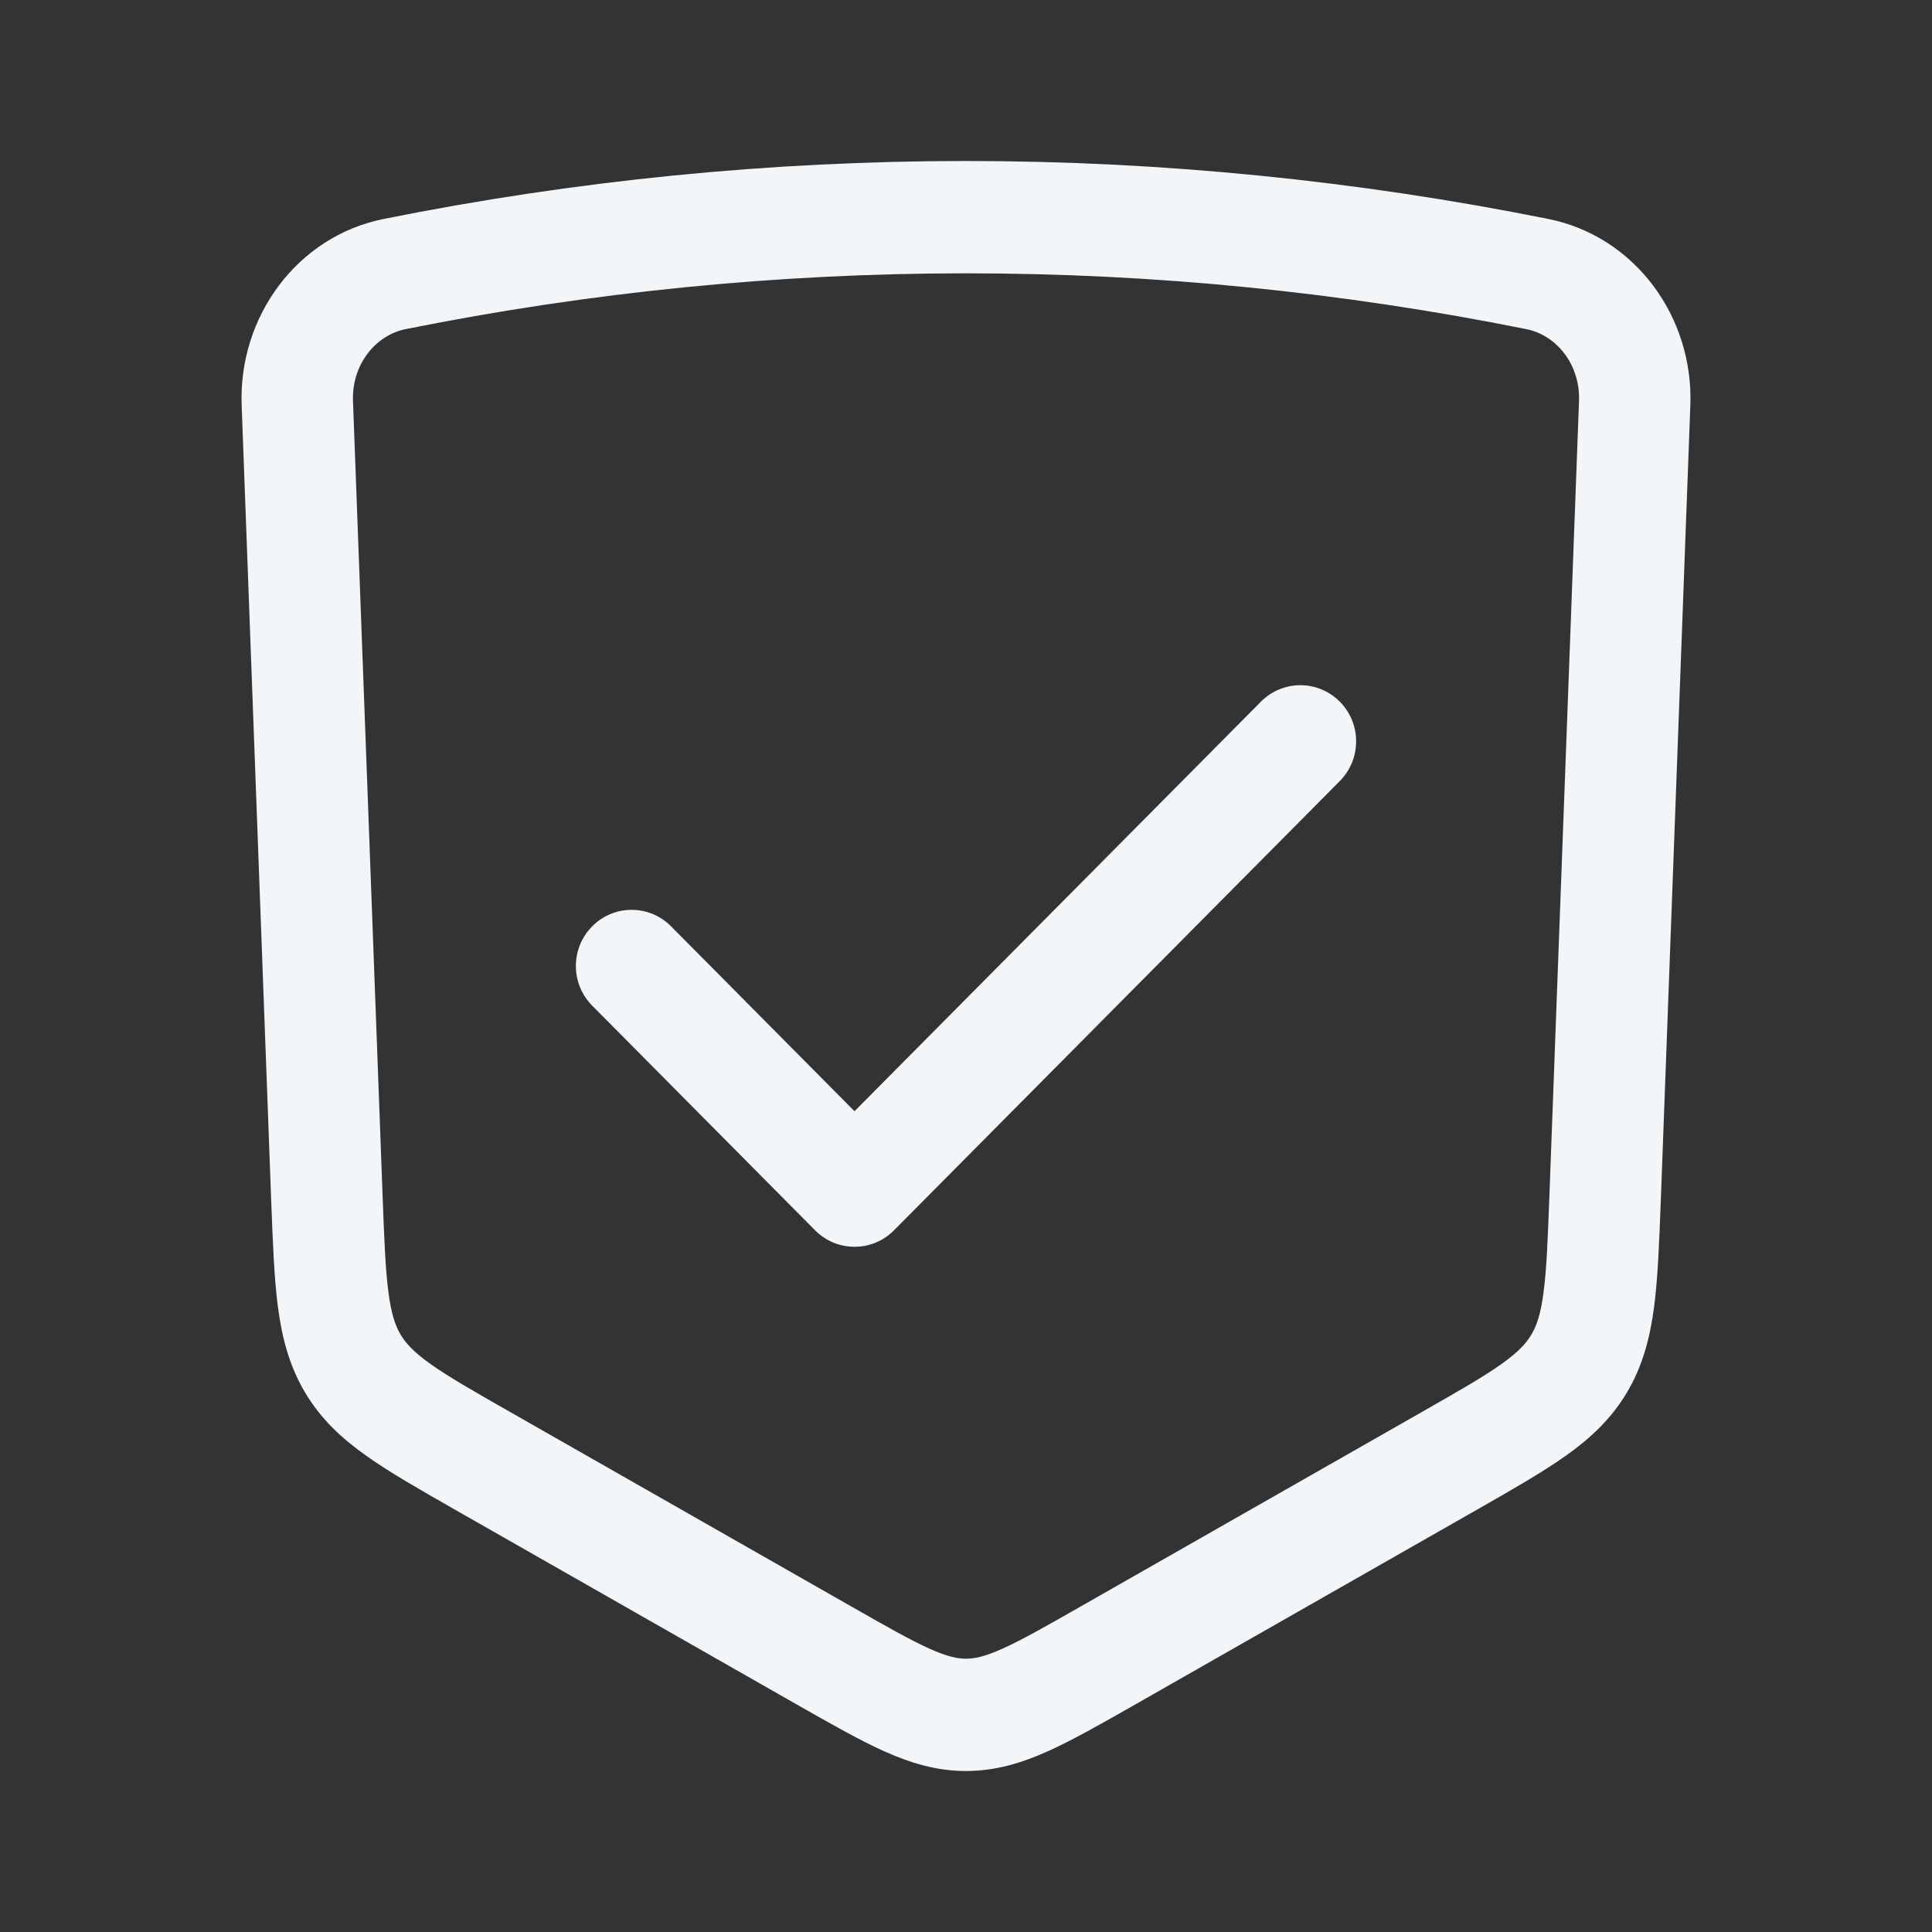 <svg width="24" height="24" viewBox="0 0 24 24" fill="none" xmlns="http://www.w3.org/2000/svg">
<rect x="0" y="0" width="24" height="24" fill="#333333" stroke="none"/>
<path fill-rule="evenodd" clip-rule="evenodd" d="M7.357 11.507C7.627 11.234 8.065 11.234 8.336 11.507L10.615 13.804L15.664 8.716C15.935 8.444 16.373 8.444 16.643 8.716C16.914 8.988 16.914 9.43 16.643 9.703L11.105 15.284C10.835 15.556 10.396 15.556 10.126 15.284L7.357 12.493C7.086 12.221 7.086 11.779 7.357 11.507Z" fill="#F2F6F9"/>
<path fill-rule="evenodd" clip-rule="evenodd" d="M18.963 4.089C14.362 3.164 9.638 3.164 5.037 4.089C4.669 4.163 4.368 4.525 4.385 4.982L4.752 14.834C4.773 15.392 4.787 15.762 4.825 16.05C4.86 16.324 4.911 16.469 4.976 16.578C5.04 16.686 5.137 16.794 5.349 16.945C5.574 17.105 5.88 17.28 6.347 17.546L10.575 19.956C11.019 20.209 11.309 20.374 11.546 20.48C11.77 20.581 11.896 20.605 12 20.605C12.104 20.605 12.23 20.581 12.454 20.48C12.691 20.374 12.981 20.209 13.425 19.956L17.653 17.546C18.12 17.28 18.426 17.105 18.651 16.945C18.863 16.794 18.96 16.686 19.024 16.578C19.089 16.469 19.14 16.324 19.175 16.05C19.213 15.762 19.227 15.392 19.248 14.834L19.615 4.982C19.632 4.525 19.331 4.163 18.963 4.089ZM4.766 2.72C9.546 1.76 14.454 1.76 19.234 2.72C20.313 2.937 21.039 3.939 20.998 5.034L20.631 14.917C20.611 15.436 20.595 15.872 20.548 16.232C20.498 16.613 20.409 16.961 20.214 17.292C20.017 17.625 19.757 17.867 19.449 18.085C19.16 18.29 18.794 18.499 18.363 18.745L14.079 21.187C13.67 21.419 13.322 21.618 13.016 21.755C12.691 21.901 12.366 22 12 22C11.634 22 11.309 21.901 10.984 21.755C10.678 21.618 10.33 21.419 9.921 21.187L5.637 18.745C5.206 18.499 4.84 18.29 4.551 18.085C4.243 17.867 3.983 17.625 3.786 17.292C3.591 16.961 3.502 16.613 3.452 16.232C3.405 15.872 3.389 15.436 3.369 14.917L3.002 5.034C2.961 3.939 3.687 2.937 4.766 2.72Z" fill="#F2F6F9"/>
</svg>
